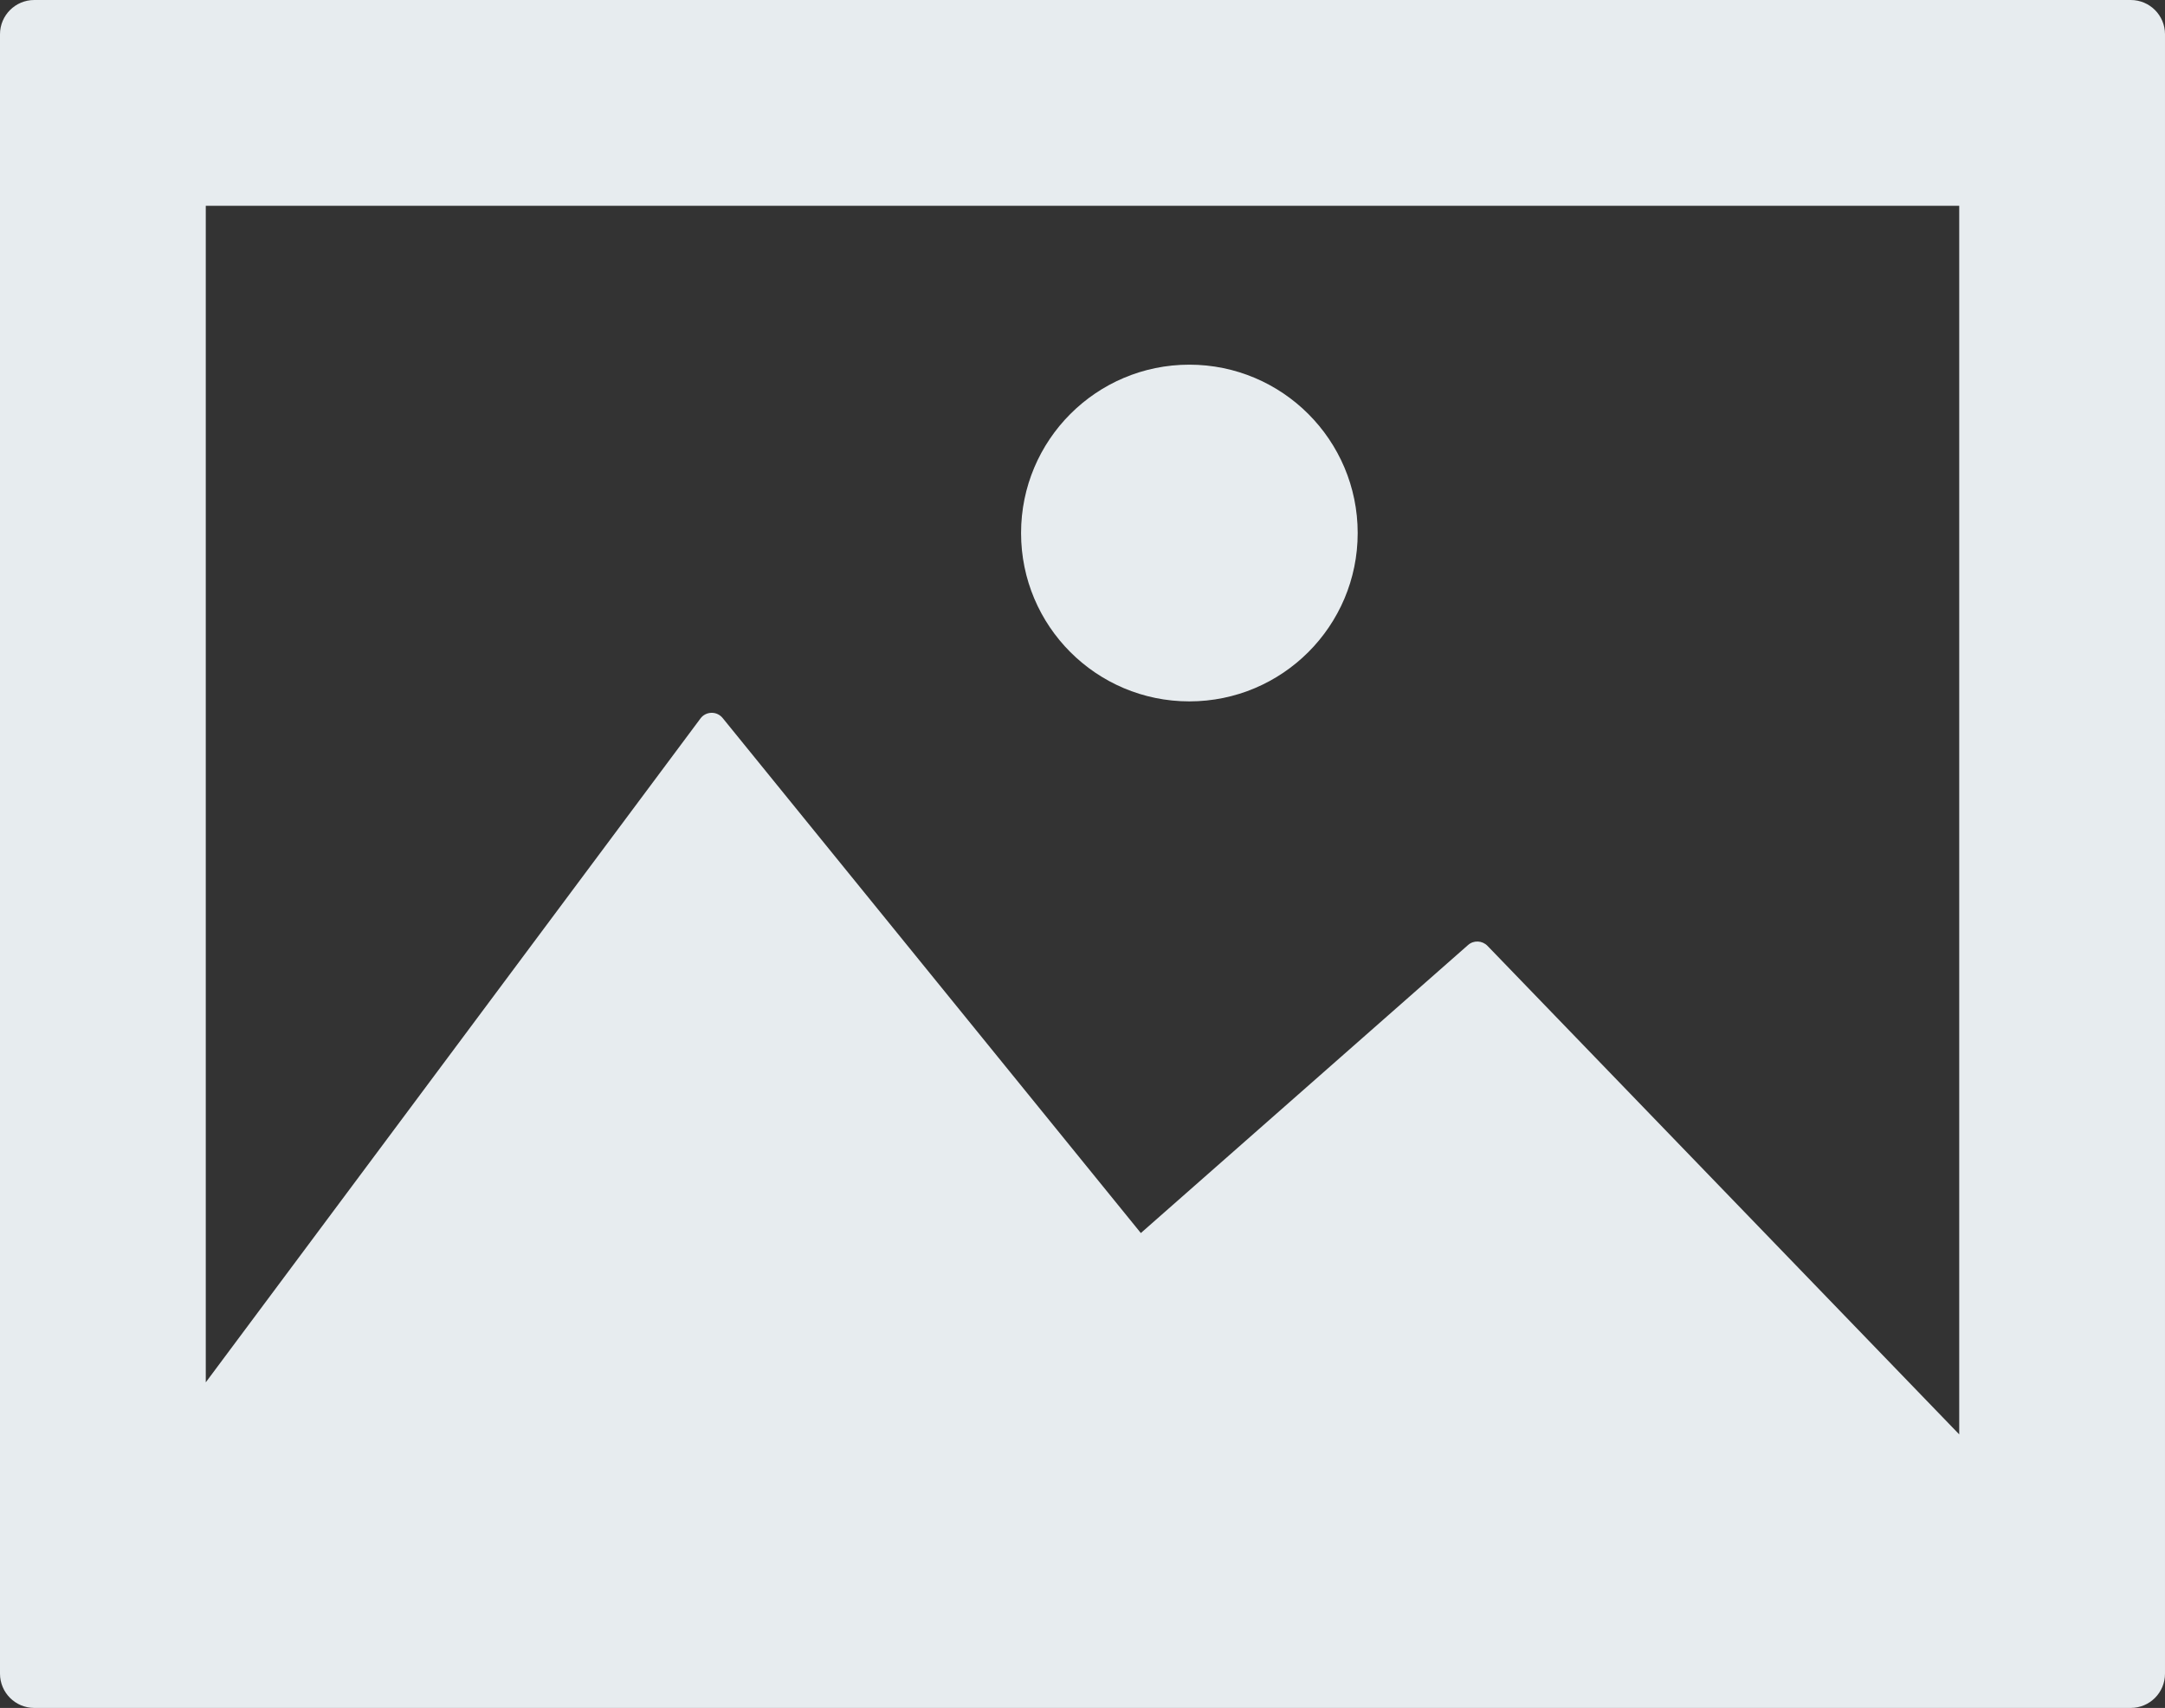<?xml version="1.0" encoding="utf-8"?>
<!-- Generator: Adobe Illustrator 16.0.0, SVG Export Plug-In . SVG Version: 6.00 Build 0)  -->
<!DOCTYPE svg PUBLIC "-//W3C//DTD SVG 1.1//EN" "http://www.w3.org/Graphics/SVG/1.1/DTD/svg11.dtd">
<svg version="1.1" id="Layer_1" xmlns="http://www.w3.org/2000/svg" xmlns:xlink="http://www.w3.org/1999/xlink" x="0px" y="0px"
	 width="42.063px" height="33.178px" viewBox="0 0 42.063 33.178" enable-background="new 0 0 42.063 33.178" xml:space="preserve">
<rect x="0" y="0" width="42.063" height="33.178" fill="#333333" stroke="none"/>
<path fill="#E7ECEF" d="M41.397,0H0.666C0.298,0,0,0.298,0,0.666v31.846c0,0.368,0.298,0.666,0.666,0.666h40.731
	c0.369,0,0.666-0.298,0.666-0.666V0.666C42.063,0.298,41.766,0,41.397,0 M38.065,27.864l-9.166-9.491
	c-0.102-0.104-0.268-0.112-0.377-0.015l-6.357,5.595L14.04,13.948c-0.054-0.065-0.131-0.103-0.218-0.101
	c-0.085,0.002-0.163,0.042-0.213,0.11L3.998,26.853V3.998h34.067V27.864z"/>
<path fill="#E7ECEF" d="M23.107,13.625c1.806,0,3.271-1.464,3.271-3.27c0-1.805-1.465-3.271-3.271-3.271s-3.269,1.465-3.269,3.271
	C19.838,12.161,21.301,13.625,23.107,13.625"/>
</svg>
